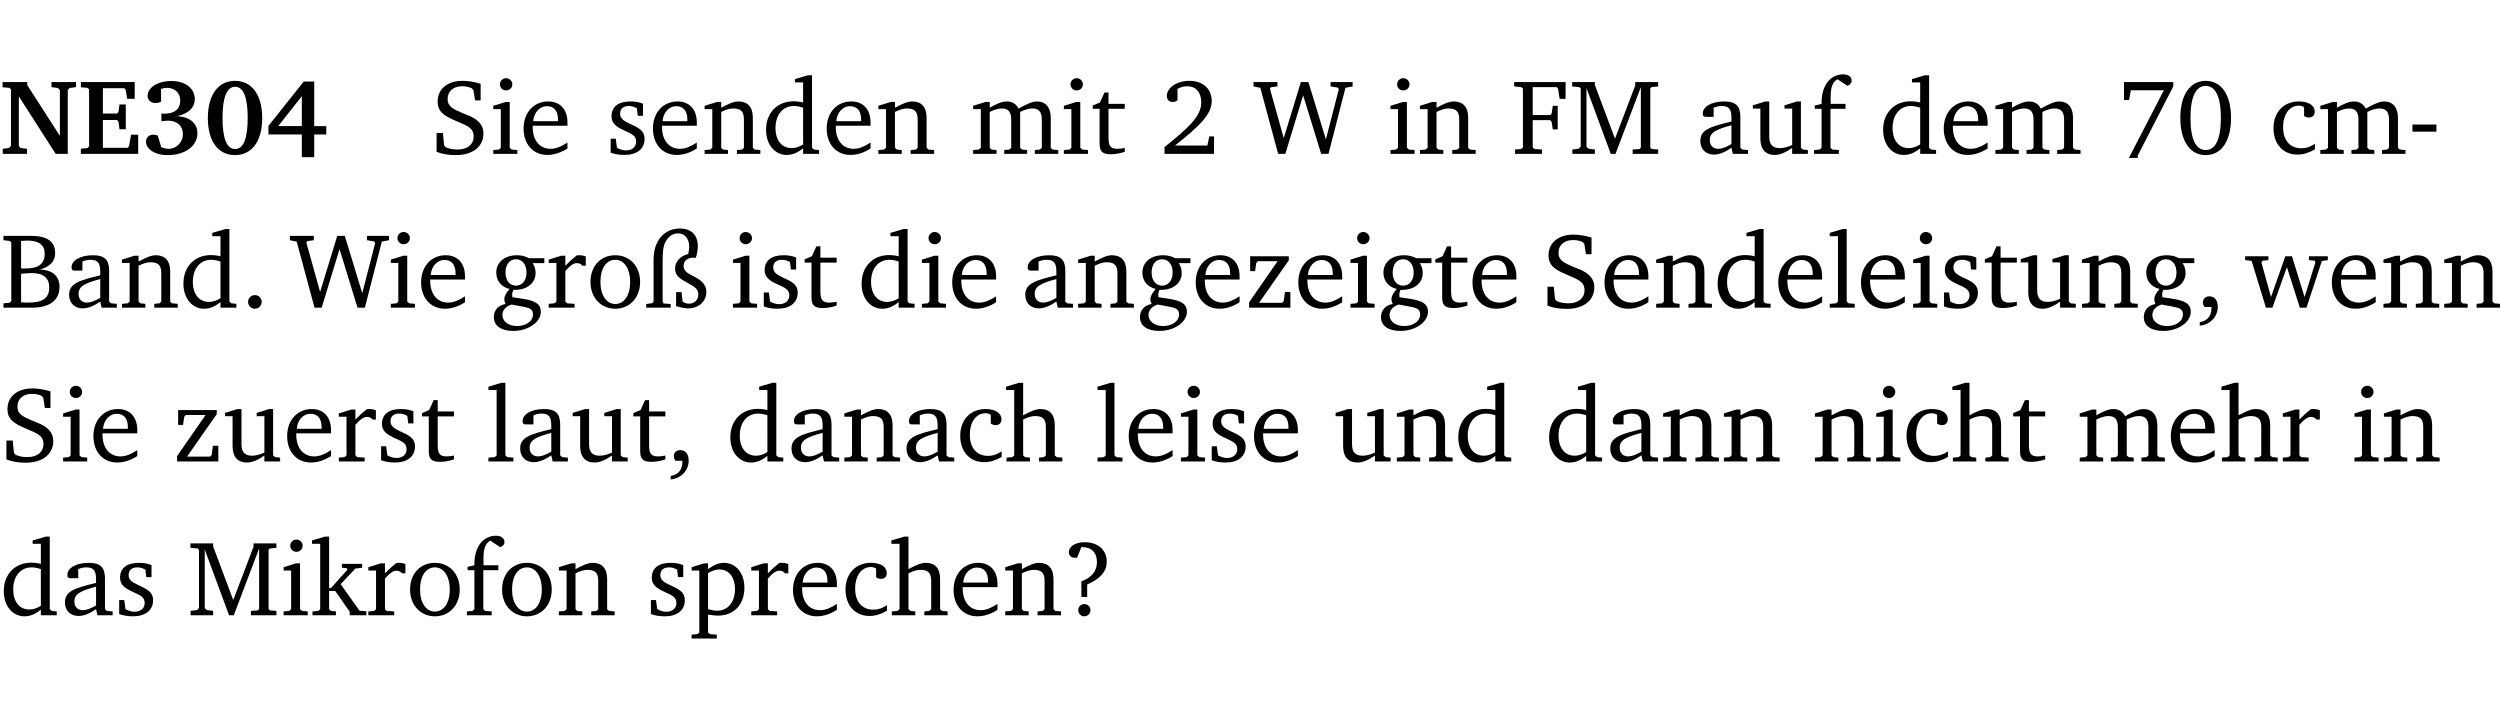 <?xml version="1.0" encoding="UTF-8" standalone="no"?>
<svg
   width="223.487pt"
   height="63.08pt"
   viewBox="0 0 223.487 63.08"
   version="1.2"
   id="svg485"
   sodipodi:docname="f5ba5f2da83c.pdf"
   xmlns:inkscape="http://www.inkscape.org/namespaces/inkscape"
   xmlns:sodipodi="http://sodipodi.sourceforge.net/DTD/sodipodi-0.dtd"
   xmlns:xlink="http://www.w3.org/1999/xlink"
   xmlns="http://www.w3.org/2000/svg"
   xmlns:svg="http://www.w3.org/2000/svg">
  <sodipodi:namedview
     id="namedview487"
     pagecolor="#ffffff"
     bordercolor="#000000"
     borderopacity="0.25"
     inkscape:showpageshadow="2"
     inkscape:pageopacity="0.0"
     inkscape:pagecheckerboard="0"
     inkscape:deskcolor="#d1d1d1"
     inkscape:document-units="pt" />
  <defs
     id="defs124">
    <g
       id="g122">
      <symbol
         overflow="visible"
         id="glyph0-0">
        <path
           style="stroke:none"
           d=""
           id="path2" />
      </symbol>
      <symbol
         overflow="visible"
         id="glyph0-1">
        <path
           style="stroke:none"
           d="M 0.25,0 H 2.422 V -0.453 L 1.844,-0.531 1.688,-0.703 v -4.438 L 4.984,0 H 6.062 v -5.703 l 0.156,-0.188 0.578,-0.078 v -0.453 h -2.188 v 0.453 l 0.578,0.078 0.172,0.188 v 4.094 L 2.438,-6.156 V -6.422 H 0.234 v 0.469 l 0.609,0.047 0.141,0.141 v 5.062 L 0.812,-0.531 0.25,-0.453 Z m 0,0"
           id="path5" />
      </symbol>
      <symbol
         overflow="visible"
         id="glyph0-2">
        <path
           style="stroke:none"
           d="m 0.281,0 h 5.125 V -1.719 H 4.766 l -0.172,1.016 -0.125,0.156 H 2.25 V -3.031 H 3.5 l 0.141,0.141 0.094,0.688 h 0.562 v -2.219 h -0.562 l -0.094,0.688 L 3.5,-3.609 H 2.25 V -5.875 h 1.906 l 0.125,0.125 0.141,0.828 H 5.094 v -1.5 h -4.812 v 0.469 l 0.578,0.047 0.156,0.141 v 5.094 l -0.156,0.156 -0.578,0.047 z m 0,0"
           id="path8" />
      </symbol>
      <symbol
         overflow="visible"
         id="glyph0-3">
        <path
           style="stroke:none"
           d="m 3.188,-3.375 c 1.047,-0.234 1.578,-0.781 1.578,-1.531 0,-0.922 -0.812,-1.609 -2.078,-1.609 -1.297,0 -2.141,0.625 -2.141,1.312 0,0.391 0.281,0.656 0.703,0.656 0.188,0 0.344,-0.031 0.5,-0.125 v -1.125 C 1.938,-5.875 2.125,-5.906 2.281,-5.906 c 0.703,0 1.188,0.469 1.188,1.141 0,0.734 -0.5,1.172 -1.406,1.172 -0.078,0 -0.172,0 -0.281,-0.016 v 0.688 C 2.047,-2.953 2.25,-2.969 2.375,-2.969 c 0.812,0 1.328,0.484 1.328,1.188 0,0.734 -0.562,1.328 -1.281,1.328 -0.188,0 -0.406,-0.047 -0.656,-0.156 l -0.312,-1.031 C 1.312,-1.688 1.188,-1.719 1.078,-1.719 c -0.406,0 -0.672,0.25 -0.672,0.625 0,0.641 0.75,1.203 1.922,1.203 C 3.984,0.109 5,-0.766 5,-1.844 5,-2.719 4.359,-3.297 3.188,-3.375 Z m 0,0"
           id="path11" />
      </symbol>
      <symbol
         overflow="visible"
         id="glyph0-4">
        <path
           style="stroke:none"
           d="m 2.797,-6.531 c -1.469,0 -2.422,1.219 -2.422,3.328 0,2.109 0.953,3.312 2.422,3.312 1.484,0 2.438,-1.203 2.438,-3.312 0,-2.109 -0.953,-3.328 -2.438,-3.328 z M 2.812,-6 c 0.75,0 1.125,0.938 1.125,2.781 0,1.859 -0.375,2.781 -1.125,2.781 -0.75,0 -1.125,-0.938 -1.125,-2.797 C 1.688,-5.078 2.078,-6 2.812,-6 Z m 0,0"
           id="path14" />
      </symbol>
      <symbol
         overflow="visible"
         id="glyph0-5">
        <path
           style="stroke:none"
           d="M 3.391,-6.469 0.234,-2.5 v 0.766 H 3.219 v 2.031 h 1.109 v -2.031 H 5.406 v -0.75 H 4.328 V -6.469 Z m -0.172,1.312 v 2.672 H 1.109 Z m 0,0"
           id="path17" />
      </symbol>
      <symbol
         overflow="visible"
         id="glyph1-0">
        <path
           style="stroke:none"
           d=""
           id="path20" />
      </symbol>
      <symbol
         overflow="visible"
         id="glyph1-1">
        <path
           style="stroke:none"
           d="m 0.578,-0.188 c 0.438,0.188 1.031,0.297 1.719,0.297 1.531,0 2.469,-0.781 2.469,-1.922 0,-0.422 -0.141,-0.766 -0.422,-1.047 -0.438,-0.438 -0.953,-0.578 -1.438,-0.781 -0.875,-0.375 -1.344,-0.609 -1.344,-1.25 0,-0.703 0.5,-1.156 1.312,-1.156 0.328,0 0.609,0.062 0.859,0.188 L 3.875,-5.688 4.016,-4.781 h 0.5 V -6.266 C 3.953,-6.438 3.406,-6.531 2.891,-6.531 c -1.359,0 -2.219,0.75 -2.219,1.844 0,0.922 0.562,1.281 1.625,1.734 1.047,0.453 1.594,0.625 1.594,1.406 0,0.672 -0.516,1.156 -1.438,1.156 -0.438,0 -0.797,-0.078 -1.078,-0.219 L 1.25,-0.781 1.141,-1.875 h -0.562 z m 0,0"
           id="path23" />
      </symbol>
      <symbol
         overflow="visible"
         id="glyph1-2">
        <path
           style="stroke:none"
           d="m 1.469,-6.766 c -0.297,0 -0.547,0.234 -0.547,0.547 0,0.312 0.25,0.547 0.547,0.547 0.312,0 0.562,-0.234 0.562,-0.547 0,-0.297 -0.25,-0.547 -0.562,-0.547 z m -0.031,2.125 -1.109,0.344 V -4 H 1 v 3.453 L 0.844,-0.391 0.328,-0.344 V 0 h 2.156 V -0.344 L 1.969,-0.391 1.797,-0.547 v -4.094 z m 0,0"
           id="path26" />
      </symbol>
      <symbol
         overflow="visible"
         id="glyph1-3">
        <path
           style="stroke:none"
           d="m 4.281,-1.016 c -0.547,0.359 -1.016,0.562 -1.5,0.562 -0.969,0 -1.609,-0.734 -1.609,-1.953 0,-0.031 0,-0.078 0,-0.109 H 4.281 c 0,-0.109 0,-0.203 0,-0.297 0,-1.172 -0.672,-1.875 -1.719,-1.875 -1.281,0 -2.203,0.984 -2.203,2.422 0,1.406 0.859,2.359 2.125,2.359 0.609,0 1.219,-0.203 1.797,-0.578 z M 3.438,-2.922 H 1.219 c 0.062,-0.812 0.609,-1.344 1.219,-1.344 0.641,0 1,0.422 1,1.203 0,0.047 0,0.094 0,0.141 z m 0,0"
           id="path29" />
      </symbol>
      <symbol
         overflow="visible"
         id="glyph1-4">
        <path
           style="stroke:none"
           d="M 3.297,-4.484 C 2.969,-4.625 2.594,-4.688 2.172,-4.688 c -1.094,0 -1.688,0.484 -1.688,1.328 0,0.641 0.422,0.953 1.234,1.312 0.625,0.281 0.969,0.453 0.969,0.953 0,0.453 -0.344,0.781 -0.906,0.781 -0.266,0 -0.531,-0.078 -0.812,-0.234 l -0.109,-0.812 H 0.406 v 1.25 c 0.328,0.125 0.75,0.203 1.234,0.203 1.125,0 1.797,-0.547 1.797,-1.438 0,-0.359 -0.141,-0.641 -0.375,-0.828 -0.312,-0.25 -0.672,-0.391 -1,-0.547 C 1.516,-2.984 1.25,-3.188 1.25,-3.594 c 0,-0.438 0.281,-0.688 0.781,-0.688 0.234,0 0.469,0.062 0.719,0.203 l 0.078,0.672 h 0.469 z m 0,0"
           id="path32" />
      </symbol>
      <symbol
         overflow="visible"
         id="glyph1-5">
        <path
           style="stroke:none"
           d="M 0.281,0 H 2.375 V -0.344 L 1.922,-0.391 1.766,-0.547 V -3.75 c 0.406,-0.203 0.766,-0.312 1.062,-0.312 0.703,0 0.969,0.281 0.969,0.984 v 2.531 l -0.156,0.156 -0.469,0.047 V 0 h 2.094 V -0.344 L 4.75,-0.391 4.594,-0.547 v -2.688 c 0,-0.969 -0.469,-1.453 -1.297,-1.453 -0.406,0 -0.891,0.219 -1.531,0.562 v -0.516 h -0.375 L 0.281,-4.297 V -4 h 0.688 v 3.453 L 0.797,-0.391 0.281,-0.344 Z m 0,0"
           id="path35" />
      </symbol>
      <symbol
         overflow="visible"
         id="glyph1-6">
        <path
           style="stroke:none"
           d="M 3.656,-6.391 V -4.594 C 3.359,-4.672 3.078,-4.703 2.812,-4.703 c -1.453,0 -2.469,1.016 -2.469,2.547 0,1.344 0.797,2.25 1.844,2.25 0.531,0 0.984,-0.203 1.469,-0.594 V 0 H 5.078 V -0.344 L 4.625,-0.391 4.453,-0.547 V -7.031 H 4.094 L 2.922,-6.688 v 0.297 z m 0,5.547 C 3.312,-0.625 2.969,-0.516 2.625,-0.516 c -0.859,0 -1.438,-0.672 -1.438,-1.797 0,-1.203 0.672,-1.969 1.641,-1.969 0.219,0 0.516,0.047 0.828,0.156 z m 0,0"
           id="path38" />
      </symbol>
      <symbol
         overflow="visible"
         id="glyph1-7">
        <path
           style="stroke:none"
           d="M 4.344,-4.047 C 4.125,-4.469 3.766,-4.688 3.297,-4.688 c -0.406,0 -0.906,0.188 -1.531,0.562 v -0.516 h -0.375 L 0.281,-4.297 V -4 h 0.688 v 3.453 L 0.797,-0.391 0.281,-0.344 V 0 H 2.375 V -0.344 L 1.922,-0.391 1.766,-0.547 V -3.75 C 2.188,-3.953 2.531,-4.062 2.844,-4.062 c 0.578,0 0.844,0.312 0.844,0.984 v 2.531 L 3.531,-0.391 3.062,-0.344 V 0 H 5.109 V -0.344 L 4.656,-0.391 4.484,-0.547 V -3.75 c 0.406,-0.203 0.781,-0.312 1.078,-0.312 0.594,0 0.859,0.312 0.859,0.984 v 2.531 L 6.25,-0.391 5.797,-0.344 V 0 h 2.094 V -0.344 L 7.375,-0.391 7.219,-0.547 v -2.688 c 0,-0.953 -0.484,-1.453 -1.234,-1.453 -0.375,0 -0.922,0.219 -1.641,0.641 z m 0,0"
           id="path41" />
      </symbol>
      <symbol
         overflow="visible"
         id="glyph1-8">
        <path
           style="stroke:none"
           d="m 0.844,-4.031 v 3.094 c 0,0.672 0.203,0.969 1,0.969 0.359,0 0.797,-0.062 1.25,-0.219 v -0.344 c -0.219,0.047 -0.438,0.078 -0.672,0.078 -0.656,0 -0.781,-0.328 -0.781,-1.047 V -4.031 H 3.094 v -0.438 H 1.641 V -5.484 H 1.281 L 0.875,-4.594 0.234,-4.328 v 0.297 z m 0,0"
           id="path44" />
      </symbol>
      <symbol
         overflow="visible"
         id="glyph1-9">
        <path
           style="stroke:none"
           d="m 1.344,-0.75 c 2.125,-1.688 3.281,-2.766 3.281,-3.969 0,-1.078 -0.766,-1.812 -2,-1.812 -1.188,0 -2.016,0.672 -2.016,1.344 0,0.328 0.188,0.547 0.531,0.547 0.156,0 0.297,-0.047 0.422,-0.156 V -5.812 c 0.297,-0.156 0.562,-0.234 0.859,-0.234 0.797,0 1.266,0.531 1.266,1.453 0,1.25 -1.188,2.297 -3.281,3.984 V 0 H 4.828 V -1.562 H 4.406 L 4.234,-0.75 Z m 0,0"
           id="path47" />
      </symbol>
      <symbol
         overflow="visible"
         id="glyph1-10">
        <path
           style="stroke:none"
           d="M 2.203,0 H 2.844 L 4.438,-5.234 6.047,0 h 0.656 l 1.516,-5.906 0.641,-0.125 v -0.391 h -1.969 v 0.391 l 0.641,0.109 0.094,0.141 -1.156,4.484 -1.562,-5.125 H 4.234 l -1.531,5.016 -1.234,-4.422 0.078,-0.125 0.594,-0.078 V -6.422 H 0 v 0.391 l 0.609,0.125 z m 0,0"
           id="path50" />
      </symbol>
      <symbol
         overflow="visible"
         id="glyph1-11">
        <path
           style="stroke:none"
           d="M 0.312,0 H 2.719 V -0.391 L 2.047,-0.438 1.891,-0.578 v -2.438 h 1.562 L 3.578,-2.875 3.688,-2.188 H 4.125 V -4.297 H 3.688 l -0.109,0.703 -0.125,0.125 h -1.562 v -2.5 H 4.031 l 0.125,0.141 0.141,0.906 h 0.531 v -1.5 h -4.594 v 0.391 l 0.625,0.062 0.156,0.125 v 5.266 L 0.859,-0.438 0.312,-0.391 Z m 0,0"
           id="path53" />
      </symbol>
      <symbol
         overflow="visible"
         id="glyph1-12">
        <path
           style="stroke:none"
           d="M 0.297,0 H 2.312 V -0.391 L 1.734,-0.469 1.562,-0.656 V -5.875 L 3.734,0 H 4.156 l 2.266,-5.969 v 5.391 L 6.328,-0.438 5.688,-0.391 V 0 H 7.969 V -0.391 L 7.375,-0.438 7.266,-0.578 V -5.844 L 7.375,-5.969 7.969,-6.031 V -6.422 H 5.922 V -6.125 L 4.109,-1.359 2.312,-6.156 V -6.422 H 0.281 v 0.391 l 0.641,0.062 0.125,0.125 v 5.188 L 0.875,-0.469 0.297,-0.391 Z m 0,0"
           id="path56" />
      </symbol>
      <symbol
         overflow="visible"
         id="glyph1-13">
        <path
           style="stroke:none"
           d="M 3.188,-0.547 3.312,0 H 4.672 V -0.344 L 4.156,-0.391 3.984,-0.547 V -3.312 c 0,-0.969 -0.422,-1.375 -1.422,-1.375 -1.203,0 -1.938,0.484 -1.938,1.078 0,0.219 0.078,0.297 0.297,0.297 H 1.594 V -4.125 c 0.25,-0.109 0.484,-0.156 0.719,-0.156 0.688,0 0.875,0.328 0.875,1.078 v 0.312 C 1.281,-2.438 0.406,-2.156 0.406,-1.156 c 0,0.719 0.469,1.219 1.219,1.219 0.453,0 0.969,-0.203 1.562,-0.609 z m 0,-0.328 C 2.719,-0.609 2.328,-0.453 2.016,-0.453 1.531,-0.453 1.25,-0.766 1.25,-1.234 1.25,-1.938 1.844,-2.188 3.188,-2.562 Z m 0,0"
           id="path59" />
      </symbol>
      <symbol
         overflow="visible"
         id="glyph1-14">
        <path
           style="stroke:none"
           d="M 1.359,-4.688 0.25,-4.344 v 0.297 H 0.922 V -1.375 c 0,0.969 0.469,1.469 1.281,1.469 0.469,0 0.984,-0.219 1.562,-0.625 V 0 h 1.406 V -0.344 L 4.719,-0.391 4.547,-0.547 V -4.688 H 4.188 l -1.109,0.344 v 0.297 h 0.688 v 3.25 C 3.359,-0.609 3,-0.516 2.656,-0.516 c -0.641,0 -0.938,-0.328 -0.938,-1.016 V -4.688 Z m 0,0"
           id="path62" />
      </symbol>
      <symbol
         overflow="visible"
         id="glyph1-15">
        <path
           style="stroke:none"
           d="M 0.281,0 H 2.5 V -0.344 L 1.906,-0.391 1.75,-0.547 V -4.031 h 1.344 v -0.438 H 1.766 v -0.703 c 0,-0.797 0.203,-1.297 0.609,-1.5 L 3.25,-6.094 c 0.25,-0.062 0.391,-0.25 0.391,-0.469 0,-0.312 -0.297,-0.547 -0.75,-0.547 -1.125,0 -1.938,0.938 -1.938,2.531 0,0.031 0,0.062 0,0.109 L 0.344,-4.328 v 0.297 h 0.609 v 3.484 l -0.172,0.156 -0.5,0.047 z m 0,0"
           id="path65" />
      </symbol>
      <symbol
         overflow="visible"
         id="glyph1-16">
        <path
           style="stroke:none"
           d="M 0.672,-6.422 V -4.812 H 1.125 l 0.156,-0.875 h 2.953 l -3.125,6.047 H 1.906 V 0.141 L 5.078,-6.031 v -0.391 z m 0,0"
           id="path68" />
      </symbol>
      <symbol
         overflow="visible"
         id="glyph1-17">
        <path
           style="stroke:none"
           d="m 2.656,-6.531 c -1.359,0 -2.266,1.203 -2.266,3.312 0,2.125 0.906,3.328 2.266,3.328 1.375,0 2.266,-1.203 2.266,-3.328 0,-2.109 -0.891,-3.312 -2.266,-3.312 z m 0,0.453 c 0.875,0 1.359,0.969 1.359,2.859 0,1.906 -0.484,2.875 -1.359,2.875 -0.875,0 -1.359,-0.969 -1.359,-2.859 0,-1.906 0.484,-2.875 1.359,-2.875 z m 0,0"
           id="path71" />
      </symbol>
      <symbol
         overflow="visible"
         id="glyph1-18">
        <path
           style="stroke:none"
           d="m 4.062,-0.406 v -0.5 C 3.656,-0.625 3.266,-0.5 2.844,-0.5 c -0.984,0 -1.625,-0.688 -1.625,-1.875 0,-1.203 0.594,-1.938 1.406,-1.938 0.172,0 0.312,0.047 0.469,0.141 v 0.781 C 3.234,-3.297 3.375,-3.25 3.516,-3.25 c 0.328,0 0.531,-0.203 0.531,-0.516 C 4.047,-4.312 3.531,-4.688 2.625,-4.688 c -1.344,0 -2.266,0.953 -2.266,2.391 0,1.406 0.844,2.359 2.141,2.359 0.516,0 1.031,-0.156 1.562,-0.469 z m 0,0"
           id="path74" />
      </symbol>
      <symbol
         overflow="visible"
         id="glyph1-19">
        <path
           style="stroke:none"
           d="m 0.453,-2.625 v 0.641 H 2.594 V -2.625 Z m 0,0"
           id="path77" />
      </symbol>
      <symbol
         overflow="visible"
         id="glyph1-20">
        <path
           style="stroke:none"
           d="m 0.312,-6.422 v 0.391 l 0.547,0.062 0.156,0.125 v 5.266 L 0.859,-0.438 0.312,-0.391 V 0 h 2.531 c 1.625,0 2.484,-0.672 2.484,-1.875 0,-0.938 -0.641,-1.516 -1.766,-1.531 0.906,-0.25 1.375,-0.734 1.375,-1.469 0,-1.047 -0.719,-1.547 -2.188,-1.547 z m 1.578,2.906 V -5.969 C 2.125,-5.969 2.297,-6 2.422,-6 3.484,-6 4,-5.609 4,-4.828 4,-3.906 3.438,-3.5 2.25,-3.5 c -0.125,0 -0.234,0 -0.359,-0.016 z m 0,3.031 V -3.031 c 0.359,-0.031 0.688,-0.062 0.938,-0.062 1.047,0 1.578,0.422 1.578,1.281 0,0.969 -0.594,1.359 -1.875,1.359 -0.203,0 -0.422,0 -0.641,-0.031 z m 0,0"
           id="path80" />
      </symbol>
      <symbol
         overflow="visible"
         id="glyph1-21">
        <path
           style="stroke:none"
           d="M 1.328,-1.125 C 1,-1.125 0.719,-0.859 0.719,-0.516 0.719,-0.172 1,0.094 1.328,0.094 1.656,0.094 1.938,-0.188 1.938,-0.516 1.938,-0.859 1.656,-1.125 1.328,-1.125 Z m 0,0"
           id="path83" />
      </symbol>
      <symbol
         overflow="visible"
         id="glyph1-22">
        <path
           style="stroke:none"
           d="M 3.531,-4.422 C 3.172,-4.609 2.812,-4.688 2.453,-4.688 c -1.141,0 -1.859,0.641 -1.859,1.562 0,0.719 0.453,1.281 1.188,1.453 -0.312,0.359 -0.469,0.656 -0.469,0.906 0,0.156 0.047,0.297 0.109,0.438 C 0.766,-0.219 0.375,0.234 0.375,0.844 0.375,1.609 1.016,2.078 2.109,2.078 2.844,2.078 3.5,1.859 4,1.453 4.375,1.141 4.578,0.734 4.578,0.375 c 0,-0.703 -0.5,-1 -1.625,-1.172 L 2.031,-0.938 c 0,-0.109 -0.016,-0.188 -0.016,-0.234 0,-0.141 0.047,-0.297 0.109,-0.422 0.062,0 0.109,0 0.156,0 1.109,0 1.828,-0.641 1.828,-1.5 0,-0.328 -0.078,-0.609 -0.266,-0.891 h 1.047 v -0.438 z m -1.172,0.094 c 0.547,0 0.938,0.453 0.938,1.188 0,0.719 -0.391,1.172 -0.938,1.172 -0.562,0 -0.938,-0.453 -0.938,-1.172 0,-0.734 0.375,-1.188 0.938,-1.188 z M 1.969,-0.281 2.891,-0.109 C 3.562,0.016 3.875,0.109 3.875,0.625 c 0,0.547 -0.578,1.016 -1.422,1.016 -0.797,0 -1.312,-0.438 -1.312,-0.984 0,-0.422 0.297,-0.781 0.828,-0.938 z m 0,0"
           id="path86" />
      </symbol>
      <symbol
         overflow="visible"
         id="glyph1-23">
        <path
           style="stroke:none"
           d="m 0.281,0 h 2.312 V -0.344 L 1.922,-0.391 1.766,-0.547 V -3.281 c 0.391,-0.453 0.719,-0.703 1.031,-0.703 0.203,0 0.375,0.078 0.5,0.234 H 3.594 V -4.578 C 3.391,-4.656 3.219,-4.688 3.016,-4.688 c -0.078,0 -0.156,0 -0.234,0.016 C 2.438,-4.406 2.094,-4.094 1.766,-3.75 v -0.891 h -0.375 L 0.281,-4.297 V -4 h 0.688 v 3.453 L 0.797,-0.391 0.281,-0.344 Z m 0,0"
           id="path89" />
      </symbol>
      <symbol
         overflow="visible"
         id="glyph1-24">
        <path
           style="stroke:none"
           d="m 2.578,-4.688 c -1.297,0 -2.219,0.953 -2.219,2.391 0,1.406 0.938,2.391 2.219,2.391 1.281,0 2.219,-0.984 2.219,-2.391 0,-1.422 -0.938,-2.391 -2.219,-2.391 z m 0,0.406 c 0.766,0 1.328,0.75 1.328,1.984 0,1.234 -0.562,1.969 -1.328,1.969 -0.766,0 -1.328,-0.75 -1.328,-1.969 0,-1.25 0.547,-1.984 1.328,-1.984 z m 0,0"
           id="path92" />
      </symbol>
      <symbol
         overflow="visible"
         id="glyph1-25">
        <path
           style="stroke:none"
           d="m 4.625,-4.453 c 0.109,-0.375 0.172,-0.719 0.172,-1.062 0,-1 -0.594,-1.562 -1.609,-1.562 -1.375,0 -2.344,1.078 -2.344,2.781 v 3.75 L 0.734,-0.406 0.188,-0.328 V 0 H 2.375 V -0.328 L 1.734,-0.375 1.656,-0.547 V -4.125 c 0,-0.766 0.031,-1.344 0.25,-1.75 0.281,-0.516 0.656,-0.766 1.141,-0.766 0.578,0 0.984,0.469 0.984,1.188 0,0.188 -0.031,0.406 -0.094,0.656 C 3.219,-4.625 2.766,-4.094 2.766,-3.5 c 0,0.656 0.453,0.922 1.188,1.328 0.562,0.312 0.891,0.484 0.891,1.016 0,0.438 -0.328,0.797 -0.828,0.797 -0.234,0 -0.406,-0.062 -0.578,-0.188 L 3.344,-1.391 H 2.859 V -0.125 C 3.344,0 3.703,0.062 3.953,0.062 c 0.969,0 1.609,-0.656 1.609,-1.469 0,-0.531 -0.297,-0.938 -0.922,-1.281 -0.688,-0.375 -1.109,-0.516 -1.109,-1.047 0,-0.438 0.312,-0.734 0.859,-0.734 0.062,0 0.141,0 0.234,0.016 z m 0,0"
           id="path95" />
      </symbol>
      <symbol
         overflow="visible"
         id="glyph1-26">
        <path
           style="stroke:none"
           d="M 0.438,0 H 4.125 V -1.406 H 3.641 L 3.531,-0.594 3.391,-0.438 h -2.062 l 2.656,-3.797 V -4.594 H 0.531 v 1.328 h 0.438 L 1.078,-4 1.219,-4.156 H 2.984 L 0.438,-0.484 Z m 0,0"
           id="path98" />
      </symbol>
      <symbol
         overflow="visible"
         id="glyph1-27">
        <path
           style="stroke:none"
           d="M 0.266,0 H 2.5 V -0.344 L 1.953,-0.391 1.781,-0.547 V -7.031 H 1.422 l -1.156,0.344 v 0.297 H 1 v 5.844 l -0.172,0.156 -0.562,0.047 z m 0,0"
           id="path101" />
      </symbol>
      <symbol
         overflow="visible"
         id="glyph1-28">
        <path
           style="stroke:none"
           d="m 0.375,1.609 c 0.969,-0.094 1.609,-0.844 1.609,-1.672 0,-0.609 -0.281,-0.953 -0.766,-0.953 -0.312,0 -0.562,0.219 -0.562,0.531 0,0.172 0.047,0.297 0.156,0.422 h 0.609 c 0,0.031 0,0.078 0,0.094 0,0.703 -0.344,1.141 -1.047,1.266 z m 0,0"
           id="path104" />
      </symbol>
      <symbol
         overflow="visible"
         id="glyph1-29">
        <path
           style="stroke:none"
           d="M -0.016,-4.594 V -4.25 L 0.562,-4.188 1.844,0 H 2.422 L 3.719,-3.625 4.875,0 H 5.469 L 6.844,-4.172 7.375,-4.25 V -4.594 H 5.688 V -4.25 l 0.516,0.047 0.062,0.156 -0.969,3.094 -1.125,-3.641 H 3.578 L 2.297,-0.953 1.438,-4.047 1.547,-4.203 2.062,-4.25 v -0.344 z m 0,0"
           id="path107" />
      </symbol>
      <symbol
         overflow="visible"
         id="glyph1-30">
        <path
           style="stroke:none"
           d="M 1.344,-7.031 0.188,-6.688 v 0.297 h 0.734 v 5.844 L 0.75,-0.391 0.234,-0.344 V 0 h 2.094 V -0.344 L 1.891,-0.391 1.719,-0.547 V -3.75 c 0.406,-0.203 0.766,-0.312 1.062,-0.312 0.703,0 0.969,0.281 0.969,0.984 v 2.531 l -0.172,0.156 -0.438,0.047 V 0 H 5.219 v -0.344 l -0.5,-0.047 -0.172,-0.156 v -2.688 c 0,-0.969 -0.453,-1.453 -1.281,-1.453 -0.422,0 -0.906,0.219 -1.547,0.562 v -2.906 z m 0,0"
           id="path110" />
      </symbol>
      <symbol
         overflow="visible"
         id="glyph1-31">
        <path
           style="stroke:none"
           d="m 0.234,0 h 2.094 v -0.344 l -0.438,-0.047 -0.172,-0.156 v -1.625 H 2.266 L 3.562,-0.312 V 0 H 5.047 V -0.359 L 4.438,-0.406 2.75,-2.781 4.062,-4.172 4.672,-4.25 v -0.344 h -1.812 V -4.25 l 0.438,0.047 0.062,0.125 -1.469,1.641 H 1.719 v -4.594 h -0.375 L 0.188,-6.688 v 0.297 h 0.734 v 5.844 L 0.75,-0.391 0.234,-0.344 Z m 0,0"
           id="path113" />
      </symbol>
      <symbol
         overflow="visible"
         id="glyph1-32">
        <path
           style="stroke:none"
           d="m 0.219,2.078 h 2.25 V 1.734 L 1.859,1.688 1.688,1.547 V -0.062 C 2.047,0 2.344,0.031 2.578,0.031 4,0.031 4.938,-0.953 4.938,-2.453 4.938,-3.797 4.156,-4.688 3.094,-4.688 2.656,-4.688 2.203,-4.5 1.688,-4.125 V -4.641 H 1.328 L 0.219,-4.297 V -4 h 0.688 V 1.547 L 0.734,1.688 0.219,1.734 Z m 1.469,-2.625 v -3.219 c 0.375,-0.219 0.688,-0.328 1.016,-0.328 0.828,0 1.391,0.656 1.391,1.766 0,1.172 -0.656,1.922 -1.594,1.922 -0.219,0 -0.484,-0.047 -0.812,-0.141 z m 0,0"
           id="path116" />
      </symbol>
      <symbol
         overflow="visible"
         id="glyph1-33">
        <path
           style="stroke:none"
           d="m 2.172,-2.75 c 1.172,-0.516 1.75,-1.156 1.75,-2.047 0,-1.031 -0.766,-1.734 -1.984,-1.734 -0.859,0 -1.406,0.406 -1.406,0.891 0,0.312 0.203,0.5 0.562,0.5 0.062,0 0.125,0 0.172,0 L 1.656,-6.094 c 0.031,0 0.031,0 0.062,0 0.844,0 1.328,0.5 1.328,1.344 0,0.797 -0.469,1.375 -1.391,1.719 v 1.391 H 2.172 Z M 1.906,-1 C 1.609,-1 1.375,-0.766 1.375,-0.453 c 0,0.297 0.234,0.547 0.531,0.547 0.312,0 0.562,-0.25 0.562,-0.547 C 2.469,-0.766 2.219,-1 1.906,-1 Z m 0,0"
           id="path119" />
      </symbol>
    </g>
  </defs>
  <g
     id="surface1"
     transform="translate(-46.777,-104.995)">
    <path
       style="fill:none;stroke:#000000;stroke-width:0.01;stroke-linecap:butt;stroke-linejoin:miter;stroke-miterlimit:10;stroke-opacity:0.01"
       d="M 3.4375e-4,-0.001 H 218.27"
       transform="matrix(1,0,0,-1,46.777,104.999)"
       id="path126" />
    <g
       style="fill:#000000;fill-opacity:1"
       id="g138">
      <use
         xlink:href="#glyph0-1"
         x="46.772"
         y="118.752"
         id="use128" />
      <use
         xlink:href="#glyph0-2"
         x="53.725"
         y="118.752"
         id="use130" />
      <use
         xlink:href="#glyph0-3"
         x="59.425"
         y="118.752"
         id="use132" />
      <use
         xlink:href="#glyph0-4"
         x="64.982"
         y="118.752"
         id="use134" />
      <use
         xlink:href="#glyph0-5"
         x="70.539"
         y="118.752"
         id="use136" />
    </g>
    <g
       style="fill:#000000;fill-opacity:1"
       id="g146">
      <use
         xlink:href="#glyph1-1"
         x="85.228"
         y="118.752"
         id="use140" />
      <use
         xlink:href="#glyph1-2"
         x="90.546"
         y="118.752"
         id="use142" />
      <use
         xlink:href="#glyph1-3"
         x="93.224"
         y="118.752"
         id="use144" />
    </g>
    <g
       style="fill:#000000;fill-opacity:1"
       id="g160">
      <use
         xlink:href="#glyph1-4"
         x="100.961"
         y="118.752"
         id="use148" />
      <use
         xlink:href="#glyph1-3"
         x="104.787"
         y="118.752"
         id="use150" />
      <use
         xlink:href="#glyph1-5"
         x="109.483"
         y="118.752"
         id="use152" />
      <use
         xlink:href="#glyph1-6"
         x="114.915"
         y="118.752"
         id="use154" />
      <use
         xlink:href="#glyph1-3"
         x="120.319"
         y="118.752"
         id="use156" />
      <use
         xlink:href="#glyph1-5"
         x="125.015"
         y="118.752"
         id="use158" />
    </g>
    <g
       style="fill:#000000;fill-opacity:1"
       id="g168">
      <use
         xlink:href="#glyph1-7"
         x="133.489"
         y="118.752"
         id="use162" />
      <use
         xlink:href="#glyph1-2"
         x="141.552"
         y="118.752"
         id="use164" />
      <use
         xlink:href="#glyph1-8"
         x="144.23"
         y="118.752"
         id="use166" />
    </g>
    <g
       style="fill:#000000;fill-opacity:1"
       id="g172">
      <use
         xlink:href="#glyph1-9"
         x="150.475"
         y="118.752"
         id="use170" />
    </g>
    <g
       style="fill:#000000;fill-opacity:1"
       id="g176">
      <use
         xlink:href="#glyph1-10"
         x="158.834"
         y="118.752"
         id="use174" />
    </g>
    <g
       style="fill:#000000;fill-opacity:1"
       id="g182">
      <use
         xlink:href="#glyph1-2"
         x="170.751"
         y="118.752"
         id="use178" />
      <use
         xlink:href="#glyph1-5"
         x="173.429"
         y="118.752"
         id="use180" />
    </g>
    <g
       style="fill:#000000;fill-opacity:1"
       id="g188">
      <use
         xlink:href="#glyph1-11"
         x="181.903"
         y="118.752"
         id="use184" />
      <use
         xlink:href="#glyph1-12"
         x="187.039"
         y="118.752"
         id="use186" />
    </g>
    <g
       style="fill:#000000;fill-opacity:1"
       id="g196">
      <use
         xlink:href="#glyph1-13"
         x="198.372"
         y="118.752"
         id="use190" />
      <use
         xlink:href="#glyph1-14"
         x="203.222"
         y="118.752"
         id="use192" />
      <use
         xlink:href="#glyph1-15"
         x="208.664"
         y="118.752"
         id="use194" />
    </g>
    <g
       style="fill:#000000;fill-opacity:1"
       id="g204">
      <use
         xlink:href="#glyph1-6"
         x="214.775"
         y="118.752"
         id="use198" />
      <use
         xlink:href="#glyph1-3"
         x="220.179"
         y="118.752"
         id="use200" />
      <use
         xlink:href="#glyph1-7"
         x="224.875"
         y="118.752"
         id="use202" />
    </g>
    <g
       style="fill:#000000;fill-opacity:1"
       id="g210">
      <use
         xlink:href="#glyph1-16"
         x="235.979"
         y="118.752"
         id="use206" />
      <use
         xlink:href="#glyph1-17"
         x="241.297"
         y="118.752"
         id="use208" />
    </g>
    <g
       style="fill:#000000;fill-opacity:1"
       id="g218">
      <use
         xlink:href="#glyph1-18"
         x="249.656"
         y="118.752"
         id="use212" />
      <use
         xlink:href="#glyph1-7"
         x="253.921"
         y="118.752"
         id="use214" />
      <use
         xlink:href="#glyph1-19"
         x="261.984"
         y="118.752"
         id="use216" />
    </g>
    <g
       style="fill:#000000;fill-opacity:1"
       id="g230">
      <use
         xlink:href="#glyph1-20"
         x="46.772"
         y="132.5"
         id="use220" />
      <use
         xlink:href="#glyph1-13"
         x="52.549"
         y="132.5"
         id="use222" />
      <use
         xlink:href="#glyph1-5"
         x="57.398"
         y="132.5"
         id="use224" />
      <use
         xlink:href="#glyph1-6"
         x="62.83"
         y="132.5"
         id="use226" />
      <use
         xlink:href="#glyph1-21"
         x="68.234"
         y="132.5"
         id="use228" />
    </g>
    <g
       style="fill:#000000;fill-opacity:1"
       id="g234">
      <use
         xlink:href="#glyph1-10"
         x="72.691"
         y="132.5"
         id="use232" />
    </g>
    <g
       style="fill:#000000;fill-opacity:1"
       id="g240">
      <use
         xlink:href="#glyph1-2"
         x="81.385"
         y="132.5"
         id="use236" />
      <use
         xlink:href="#glyph1-3"
         x="84.063"
         y="132.5"
         id="use238" />
    </g>
    <g
       style="fill:#000000;fill-opacity:1"
       id="g250">
      <use
         xlink:href="#glyph1-22"
         x="90.547"
         y="132.5"
         id="use242" />
      <use
         xlink:href="#glyph1-23"
         x="95.549"
         y="132.5"
         id="use244" />
      <use
         xlink:href="#glyph1-24"
         x="99.203"
         y="132.5"
         id="use246" />
      <use
         xlink:href="#glyph1-25"
         x="104.358"
         y="132.5"
         id="use248" />
    </g>
    <g
       style="fill:#000000;fill-opacity:1"
       id="g258">
      <use
         xlink:href="#glyph1-2"
         x="111.971"
         y="132.5"
         id="use252" />
      <use
         xlink:href="#glyph1-4"
         x="114.649"
         y="132.5"
         id="use254" />
      <use
         xlink:href="#glyph1-8"
         x="118.475"
         y="132.5"
         id="use256" />
    </g>
    <g
       style="fill:#000000;fill-opacity:1"
       id="g266">
      <use
         xlink:href="#glyph1-6"
         x="123.458"
         y="132.5"
         id="use260" />
      <use
         xlink:href="#glyph1-2"
         x="128.862"
         y="132.5"
         id="use262" />
      <use
         xlink:href="#glyph1-3"
         x="131.54"
         y="132.5"
         id="use264" />
    </g>
    <g
       style="fill:#000000;fill-opacity:1"
       id="g288">
      <use
         xlink:href="#glyph1-13"
         x="138.024"
         y="132.5"
         id="use268" />
      <use
         xlink:href="#glyph1-5"
         x="142.873"
         y="132.5"
         id="use270" />
      <use
         xlink:href="#glyph1-22"
         x="148.306"
         y="132.5"
         id="use272" />
      <use
         xlink:href="#glyph1-3"
         x="153.308"
         y="132.5"
         id="use274" />
      <use
         xlink:href="#glyph1-26"
         x="158.004"
         y="132.5"
         id="use276" />
      <use
         xlink:href="#glyph1-3"
         x="162.48"
         y="132.5"
         id="use278" />
      <use
         xlink:href="#glyph1-2"
         x="167.176"
         y="132.5"
         id="use280" />
      <use
         xlink:href="#glyph1-22"
         x="169.854"
         y="132.5"
         id="use282" />
      <use
         xlink:href="#glyph1-8"
         x="174.856"
         y="132.5"
         id="use284" />
      <use
         xlink:href="#glyph1-3"
         x="178.05"
         y="132.5"
         id="use286" />
    </g>
    <g
       style="fill:#000000;fill-opacity:1"
       id="g318">
      <use
         xlink:href="#glyph1-1"
         x="184.535"
         y="132.5"
         id="use290" />
      <use
         xlink:href="#glyph1-3"
         x="189.852"
         y="132.5"
         id="use292" />
      <use
         xlink:href="#glyph1-5"
         x="194.548"
         y="132.5"
         id="use294" />
      <use
         xlink:href="#glyph1-6"
         x="199.981"
         y="132.5"
         id="use296" />
      <use
         xlink:href="#glyph1-3"
         x="205.385"
         y="132.5"
         id="use298" />
      <use
         xlink:href="#glyph1-27"
         x="210.081"
         y="132.5"
         id="use300" />
      <use
         xlink:href="#glyph1-3"
         x="212.778"
         y="132.5"
         id="use302" />
      <use
         xlink:href="#glyph1-2"
         x="217.474"
         y="132.5"
         id="use304" />
      <use
         xlink:href="#glyph1-4"
         x="220.152"
         y="132.5"
         id="use306" />
      <use
         xlink:href="#glyph1-8"
         x="223.977"
         y="132.5"
         id="use308" />
      <use
         xlink:href="#glyph1-14"
         x="227.172"
         y="132.5"
         id="use310" />
      <use
         xlink:href="#glyph1-5"
         x="232.614"
         y="132.5"
         id="use312" />
      <use
         xlink:href="#glyph1-22"
         x="238.046"
         y="132.5"
         id="use314" />
      <use
         xlink:href="#glyph1-28"
         x="243.049"
         y="132.5"
         id="use316" />
    </g>
    <g
       style="fill:#000000;fill-opacity:1"
       id="g328">
      <use
         xlink:href="#glyph1-29"
         x="247.496"
         y="132.5"
         id="use320" />
      <use
         xlink:href="#glyph1-3"
         x="254.87"
         y="132.5"
         id="use322" />
      <use
         xlink:href="#glyph1-5"
         x="259.566"
         y="132.5"
         id="use324" />
      <use
         xlink:href="#glyph1-5"
         x="264.998"
         y="132.5"
         id="use326" />
    </g>
    <g
       style="fill:#000000;fill-opacity:1"
       id="g336">
      <use
         xlink:href="#glyph1-1"
         x="46.772"
         y="146.249"
         id="use330" />
      <use
         xlink:href="#glyph1-2"
         x="52.09"
         y="146.249"
         id="use332" />
      <use
         xlink:href="#glyph1-3"
         x="54.768"
         y="146.249"
         id="use334" />
    </g>
    <g
       style="fill:#000000;fill-opacity:1"
       id="g350">
      <use
         xlink:href="#glyph1-26"
         x="62.17"
         y="146.249"
         id="use338" />
      <use
         xlink:href="#glyph1-14"
         x="66.646"
         y="146.249"
         id="use340" />
      <use
         xlink:href="#glyph1-3"
         x="72.088"
         y="146.249"
         id="use342" />
      <use
         xlink:href="#glyph1-23"
         x="76.784"
         y="146.249"
         id="use344" />
      <use
         xlink:href="#glyph1-4"
         x="80.438"
         y="146.249"
         id="use346" />
      <use
         xlink:href="#glyph1-8"
         x="84.264"
         y="146.249"
         id="use348" />
    </g>
    <g
       style="fill:#000000;fill-opacity:1"
       id="g362">
      <use
         xlink:href="#glyph1-27"
         x="90.174"
         y="146.249"
         id="use352" />
      <use
         xlink:href="#glyph1-13"
         x="92.871"
         y="146.249"
         id="use354" />
      <use
         xlink:href="#glyph1-14"
         x="97.72"
         y="146.249"
         id="use356" />
      <use
         xlink:href="#glyph1-8"
         x="103.163"
         y="146.249"
         id="use358" />
      <use
         xlink:href="#glyph1-28"
         x="106.357"
         y="146.249"
         id="use360" />
    </g>
    <g
       style="fill:#000000;fill-opacity:1"
       id="g376">
      <use
         xlink:href="#glyph1-6"
         x="111.722"
         y="146.249"
         id="use364" />
      <use
         xlink:href="#glyph1-13"
         x="117.126"
         y="146.249"
         id="use366" />
      <use
         xlink:href="#glyph1-5"
         x="121.975"
         y="146.249"
         id="use368" />
      <use
         xlink:href="#glyph1-13"
         x="127.408"
         y="146.249"
         id="use370" />
      <use
         xlink:href="#glyph1-18"
         x="132.257"
         y="146.249"
         id="use372" />
      <use
         xlink:href="#glyph1-30"
         x="136.522"
         y="146.249"
         id="use374" />
    </g>
    <g
       style="fill:#000000;fill-opacity:1"
       id="g388">
      <use
         xlink:href="#glyph1-27"
         x="144.623"
         y="146.249"
         id="use378" />
      <use
         xlink:href="#glyph1-3"
         x="147.32"
         y="146.249"
         id="use380" />
      <use
         xlink:href="#glyph1-2"
         x="152.016"
         y="146.249"
         id="use382" />
      <use
         xlink:href="#glyph1-4"
         x="154.694"
         y="146.249"
         id="use384" />
      <use
         xlink:href="#glyph1-3"
         x="158.52"
         y="146.249"
         id="use386" />
    </g>
    <g
       style="fill:#000000;fill-opacity:1"
       id="g396">
      <use
         xlink:href="#glyph1-14"
         x="165.923"
         y="146.249"
         id="use390" />
      <use
         xlink:href="#glyph1-5"
         x="171.365"
         y="146.249"
         id="use392" />
      <use
         xlink:href="#glyph1-6"
         x="176.797"
         y="146.249"
         id="use394" />
    </g>
    <g
       style="fill:#000000;fill-opacity:1"
       id="g406">
      <use
         xlink:href="#glyph1-6"
         x="184.917"
         y="146.249"
         id="use398" />
      <use
         xlink:href="#glyph1-13"
         x="190.321"
         y="146.249"
         id="use400" />
      <use
         xlink:href="#glyph1-5"
         x="195.17"
         y="146.249"
         id="use402" />
      <use
         xlink:href="#glyph1-5"
         x="200.603"
         y="146.249"
         id="use404" />
    </g>
    <g
       style="fill:#000000;fill-opacity:1"
       id="g418">
      <use
         xlink:href="#glyph1-5"
         x="208.742"
         y="146.249"
         id="use408" />
      <use
         xlink:href="#glyph1-2"
         x="214.174"
         y="146.249"
         id="use410" />
      <use
         xlink:href="#glyph1-18"
         x="216.852"
         y="146.249"
         id="use412" />
      <use
         xlink:href="#glyph1-30"
         x="221.118"
         y="146.249"
         id="use414" />
      <use
         xlink:href="#glyph1-8"
         x="226.512"
         y="146.249"
         id="use416" />
    </g>
    <g
       style="fill:#000000;fill-opacity:1"
       id="g428">
      <use
         xlink:href="#glyph1-7"
         x="232.413"
         y="146.249"
         id="use420" />
      <use
         xlink:href="#glyph1-3"
         x="240.476"
         y="146.249"
         id="use422" />
      <use
         xlink:href="#glyph1-30"
         x="245.172"
         y="146.249"
         id="use424" />
      <use
         xlink:href="#glyph1-23"
         x="250.566"
         y="146.249"
         id="use426" />
    </g>
    <g
       style="fill:#000000;fill-opacity:1"
       id="g434">
      <use
         xlink:href="#glyph1-2"
         x="256.926"
         y="146.249"
         id="use430" />
      <use
         xlink:href="#glyph1-5"
         x="259.604"
         y="146.249"
         id="use432" />
    </g>
    <g
       style="fill:#000000;fill-opacity:1"
       id="g442">
      <use
         xlink:href="#glyph1-6"
         x="46.772"
         y="159.997"
         id="use436" />
      <use
         xlink:href="#glyph1-13"
         x="52.176"
         y="159.997"
         id="use438" />
      <use
         xlink:href="#glyph1-4"
         x="57.025"
         y="159.997"
         id="use440" />
    </g>
    <g
       style="fill:#000000;fill-opacity:1"
       id="g460">
      <use
         xlink:href="#glyph1-12"
         x="63.519"
         y="159.997"
         id="use444" />
      <use
         xlink:href="#glyph1-2"
         x="71.802"
         y="159.997"
         id="use446" />
      <use
         xlink:href="#glyph1-31"
         x="74.479"
         y="159.997"
         id="use448" />
      <use
         xlink:href="#glyph1-23"
         x="79.424"
         y="159.997"
         id="use450" />
      <use
         xlink:href="#glyph1-24"
         x="83.078"
         y="159.997"
         id="use452" />
      <use
         xlink:href="#glyph1-15"
         x="88.233"
         y="159.997"
         id="use454" />
      <use
         xlink:href="#glyph1-24"
         x="91.303"
         y="159.997"
         id="use456" />
      <use
         xlink:href="#glyph1-5"
         x="96.458"
         y="159.997"
         id="use458" />
    </g>
    <g
       style="fill:#000000;fill-opacity:1"
       id="g480">
      <use
         xlink:href="#glyph1-4"
         x="104.559"
         y="159.997"
         id="use462" />
      <use
         xlink:href="#glyph1-32"
         x="108.385"
         y="159.997"
         id="use464" />
      <use
         xlink:href="#glyph1-23"
         x="113.654"
         y="159.997"
         id="use466" />
      <use
         xlink:href="#glyph1-3"
         x="117.308"
         y="159.997"
         id="use468" />
      <use
         xlink:href="#glyph1-18"
         x="122.004"
         y="159.997"
         id="use470" />
      <use
         xlink:href="#glyph1-30"
         x="126.27"
         y="159.997"
         id="use472" />
      <use
         xlink:href="#glyph1-3"
         x="131.664"
         y="159.997"
         id="use474" />
      <use
         xlink:href="#glyph1-5"
         x="136.36"
         y="159.997"
         id="use476" />
      <use
         xlink:href="#glyph1-33"
         x="141.792"
         y="159.997"
         id="use478" />
    </g>
    <path
       style="fill:none;stroke:#000000;stroke-width:0.01;stroke-linecap:butt;stroke-linejoin:miter;stroke-miterlimit:10;stroke-opacity:0.01"
       d="M 3.4375e-4,6.875e-4 H 218.27"
       transform="matrix(1,0,0,-1,46.777,168.071)"
       id="path482" />
  </g>
</svg>
